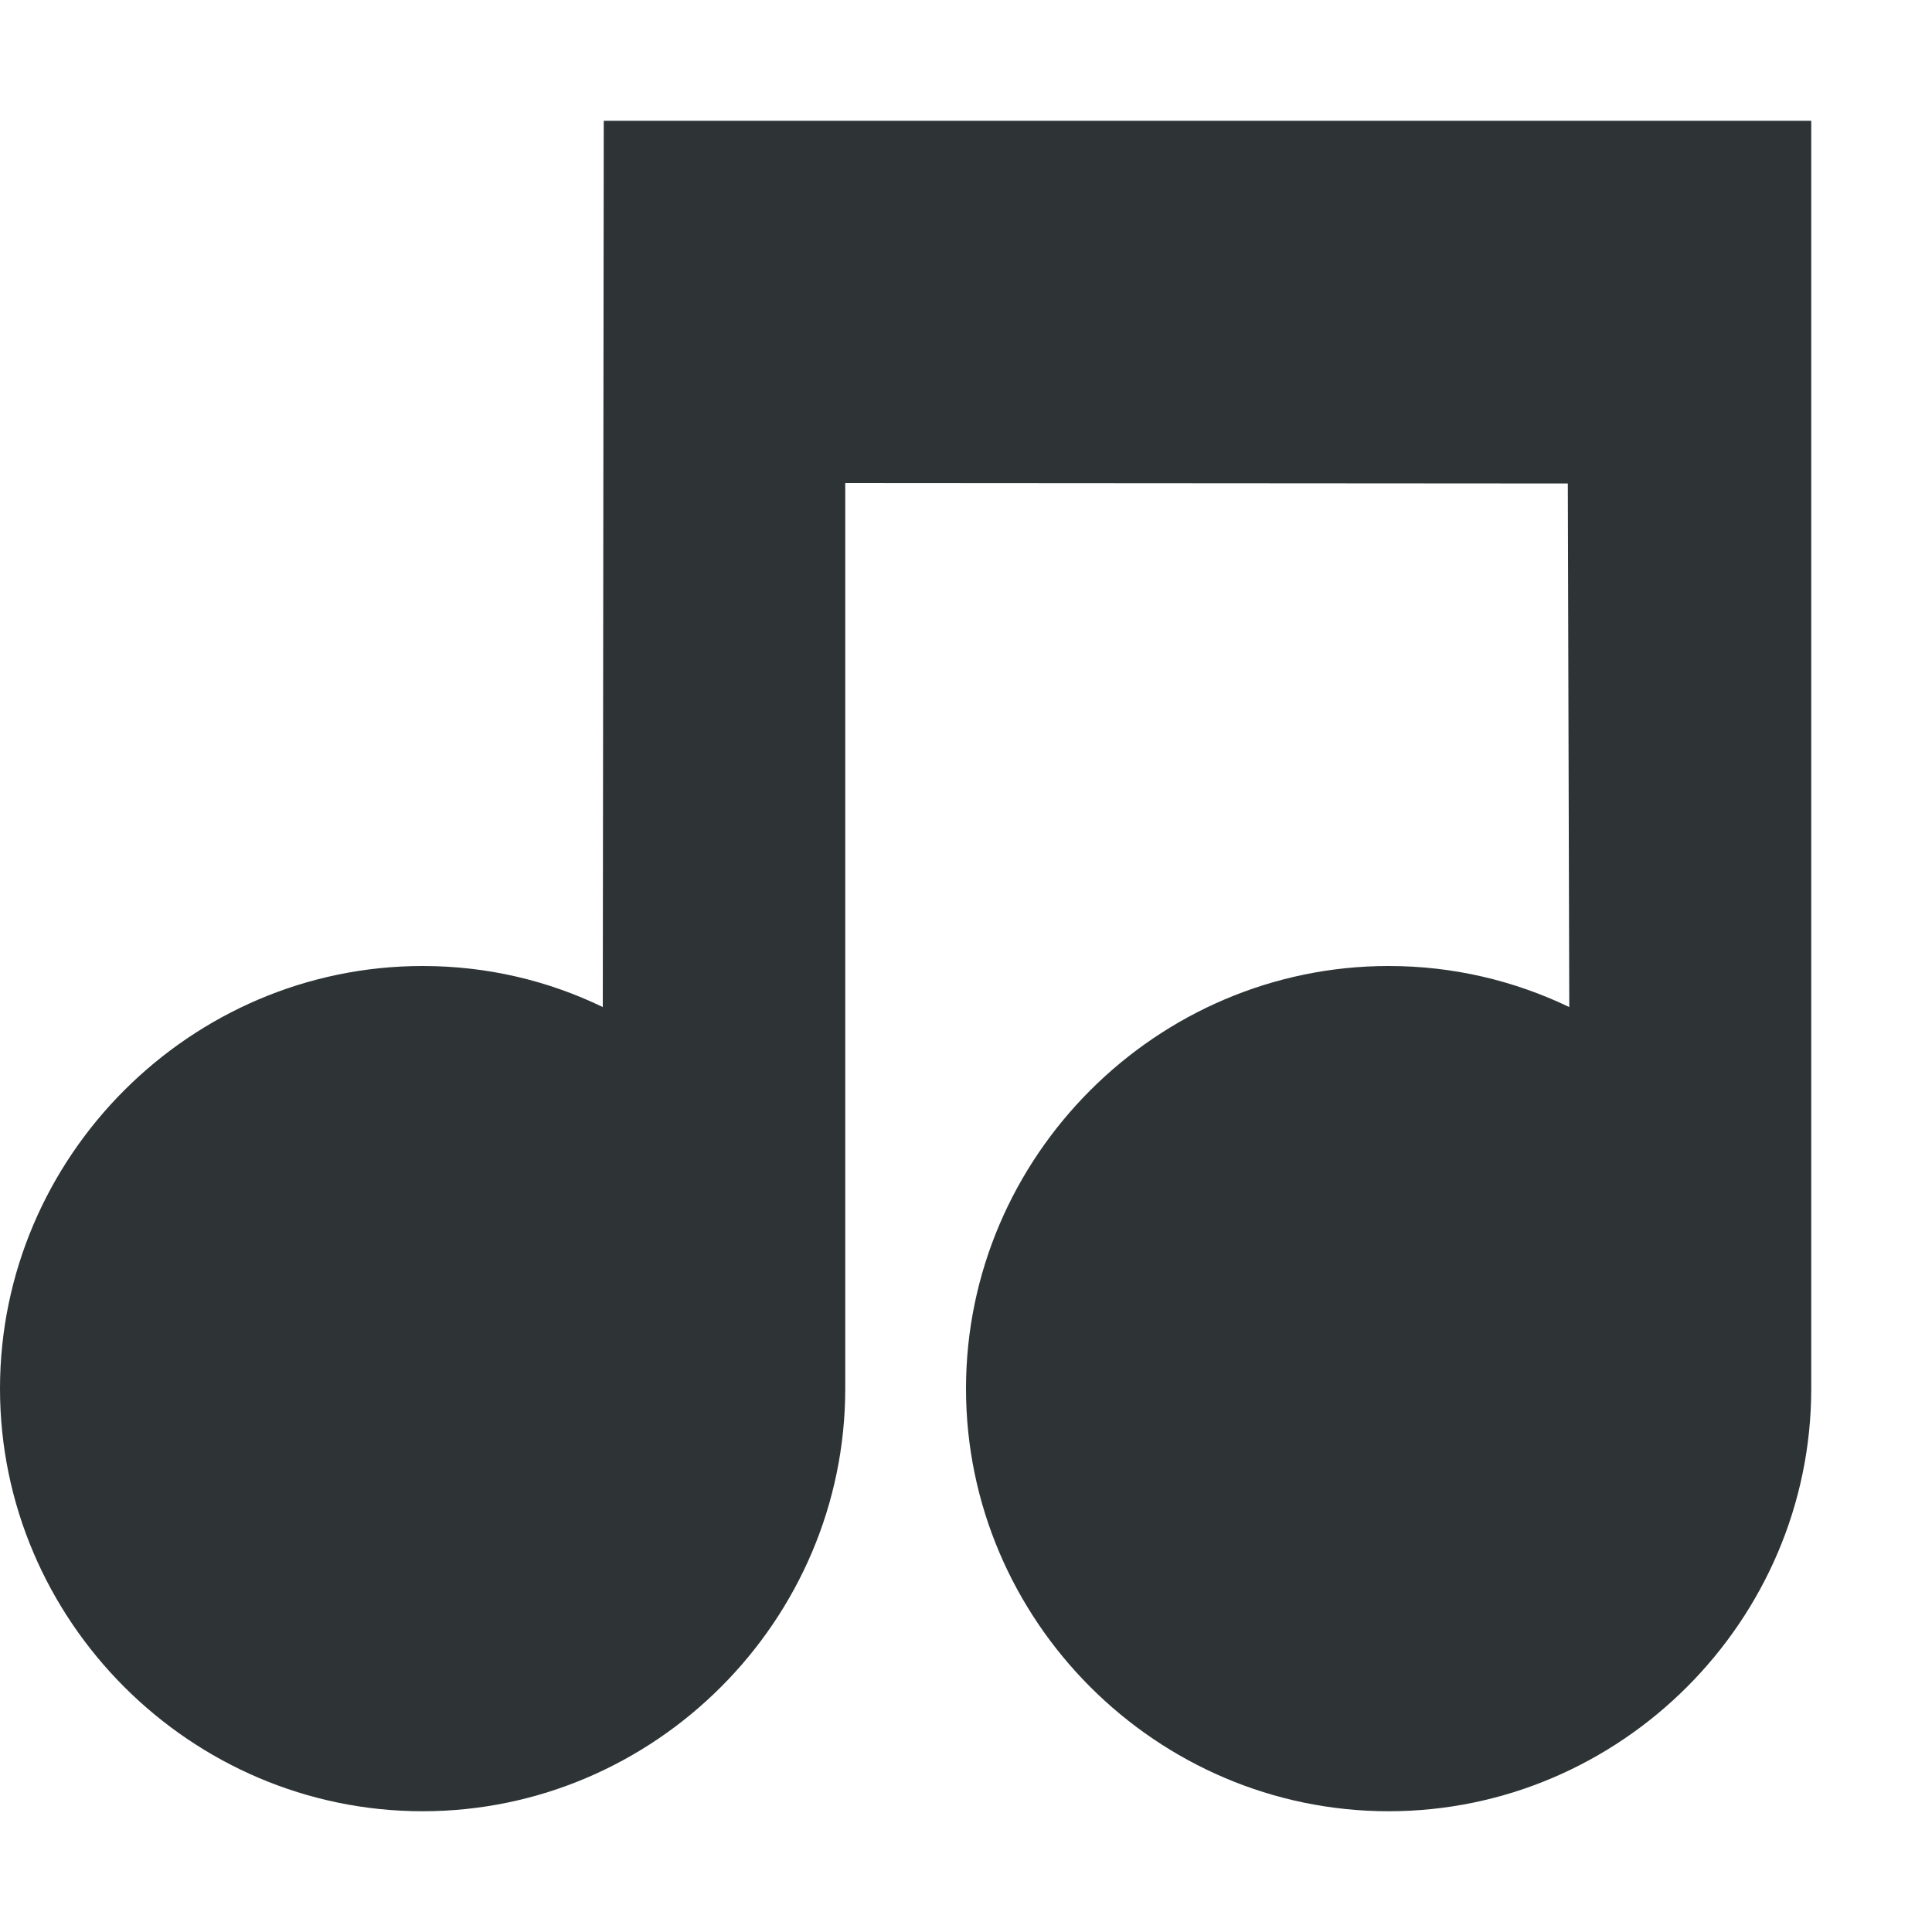<?xml version="1.0" encoding="UTF-8"?>
<svg height="16px" viewBox="0 0 16 16" width="16px" xmlns="http://www.w3.org/2000/svg">
    <path d="m 4.992 8.34 c -0.453 -0.219 -0.957 -0.34 -1.492 -0.34 c -1.922 0 -3.5 1.578 -3.5 3.5 s 1.578 3.5 3.5 3.5 s 3.5 -1.578 3.5 -3.5 v -7.5 l 5.984 0.004 l 0.012 4.336 c -0.457 -0.219 -0.961 -0.34 -1.496 -0.34 c -1.922 0 -3.5 1.578 -3.5 3.5 s 1.578 3.5 3.5 3.5 s 3.5 -1.578 3.5 -3.5 v -10.5 h -10 z m 0 0" fill="#2e3436"/>
</svg>
